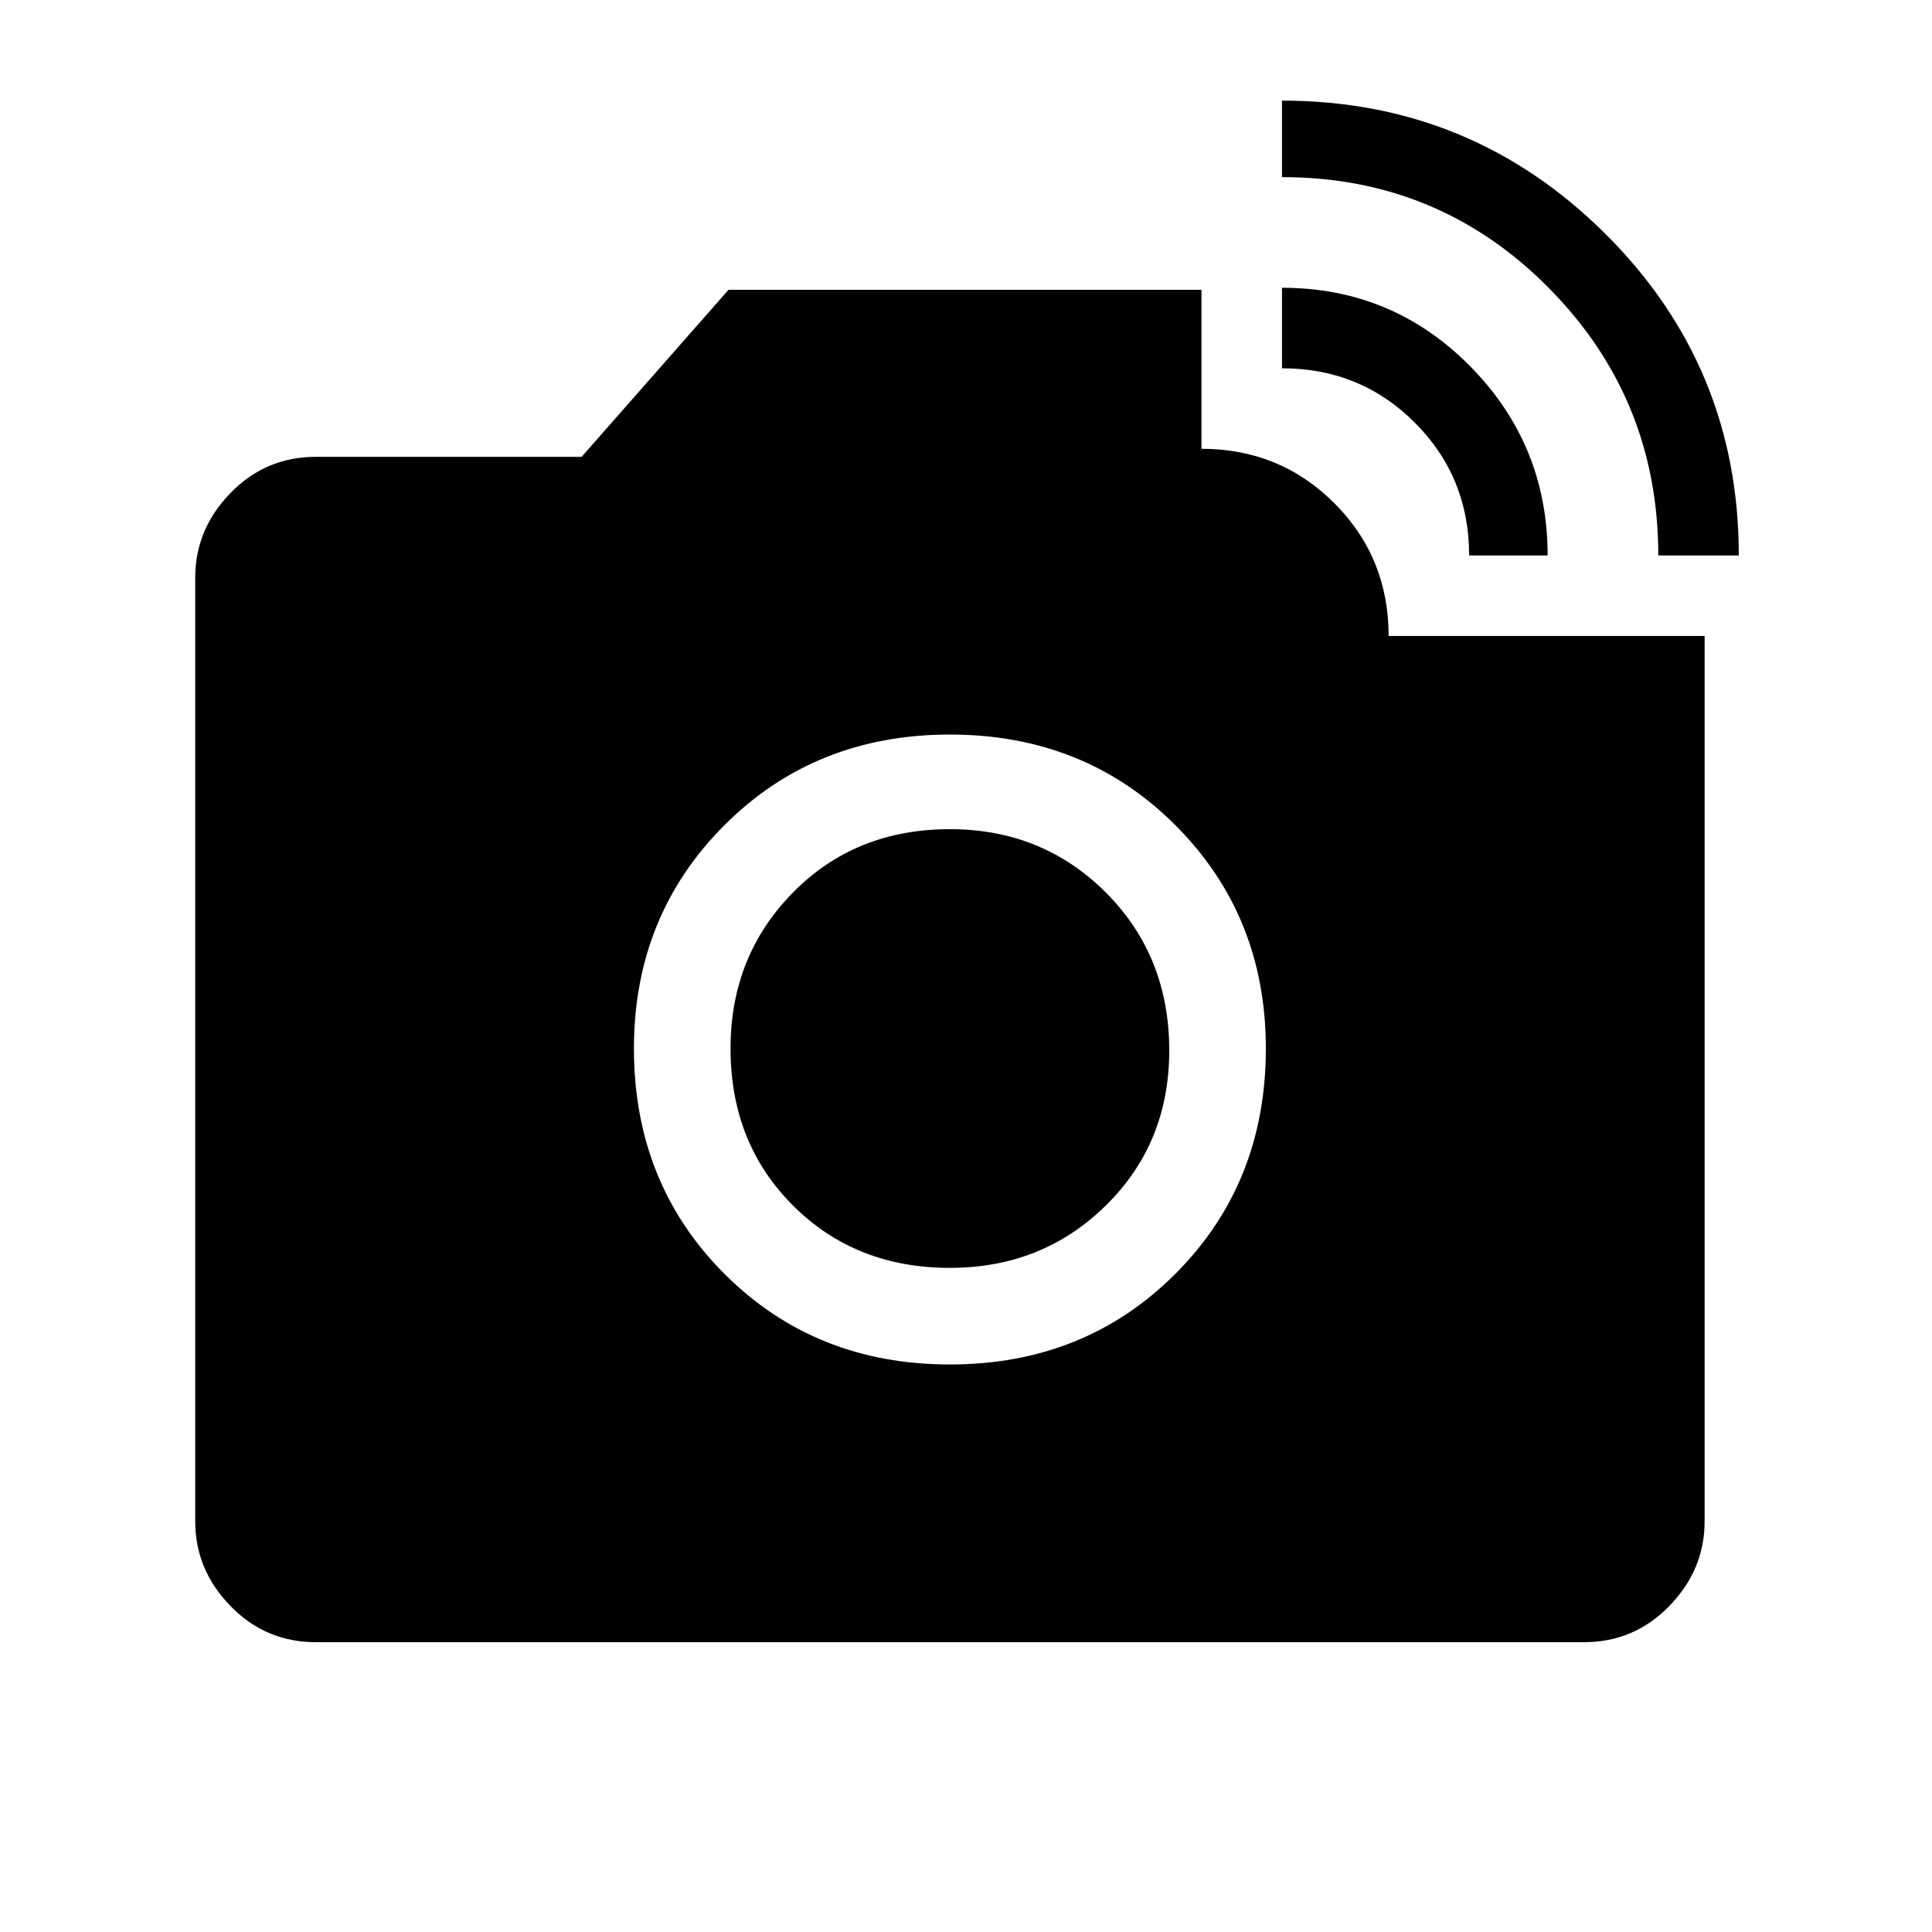 <svg xmlns="http://www.w3.org/2000/svg" height="40" width="40"><path d="M6.542 34Q5.5 34 4.771 33.25Q4.042 32.5 4.042 31.5V11.958Q4.042 10.958 4.771 10.208Q5.5 9.458 6.542 9.458H12.042L15.083 6H24.875V9.292Q26.5 9.292 27.625 10.417Q28.75 11.542 28.75 13.167H35.292V31.5Q35.292 32.5 34.562 33.25Q33.833 34 32.792 34ZM19.667 28.25Q22.458 28.25 24.333 26.375Q26.208 24.5 26.208 21.708Q26.208 18.958 24.333 17.083Q22.458 15.208 19.667 15.208Q16.875 15.208 15 17.083Q13.125 18.958 13.125 21.708Q13.125 24.5 15 26.375Q16.875 28.25 19.667 28.25ZM19.667 26.25Q17.708 26.25 16.417 24.958Q15.125 23.667 15.125 21.708Q15.125 19.792 16.417 18.479Q17.708 17.167 19.667 17.167Q21.583 17.167 22.896 18.479Q24.208 19.792 24.208 21.75Q24.208 23.667 22.896 24.958Q21.583 26.25 19.667 26.25ZM34.333 11.5Q34.333 8.25 32.062 5.958Q29.792 3.667 26.542 3.667V2.083Q30.458 2.083 33.229 4.833Q36 7.583 36 11.5ZM30.417 11.5Q30.417 9.875 29.292 8.75Q28.167 7.625 26.542 7.625V5.958Q28.833 5.958 30.438 7.583Q32.042 9.208 32.042 11.5Z"/></svg>